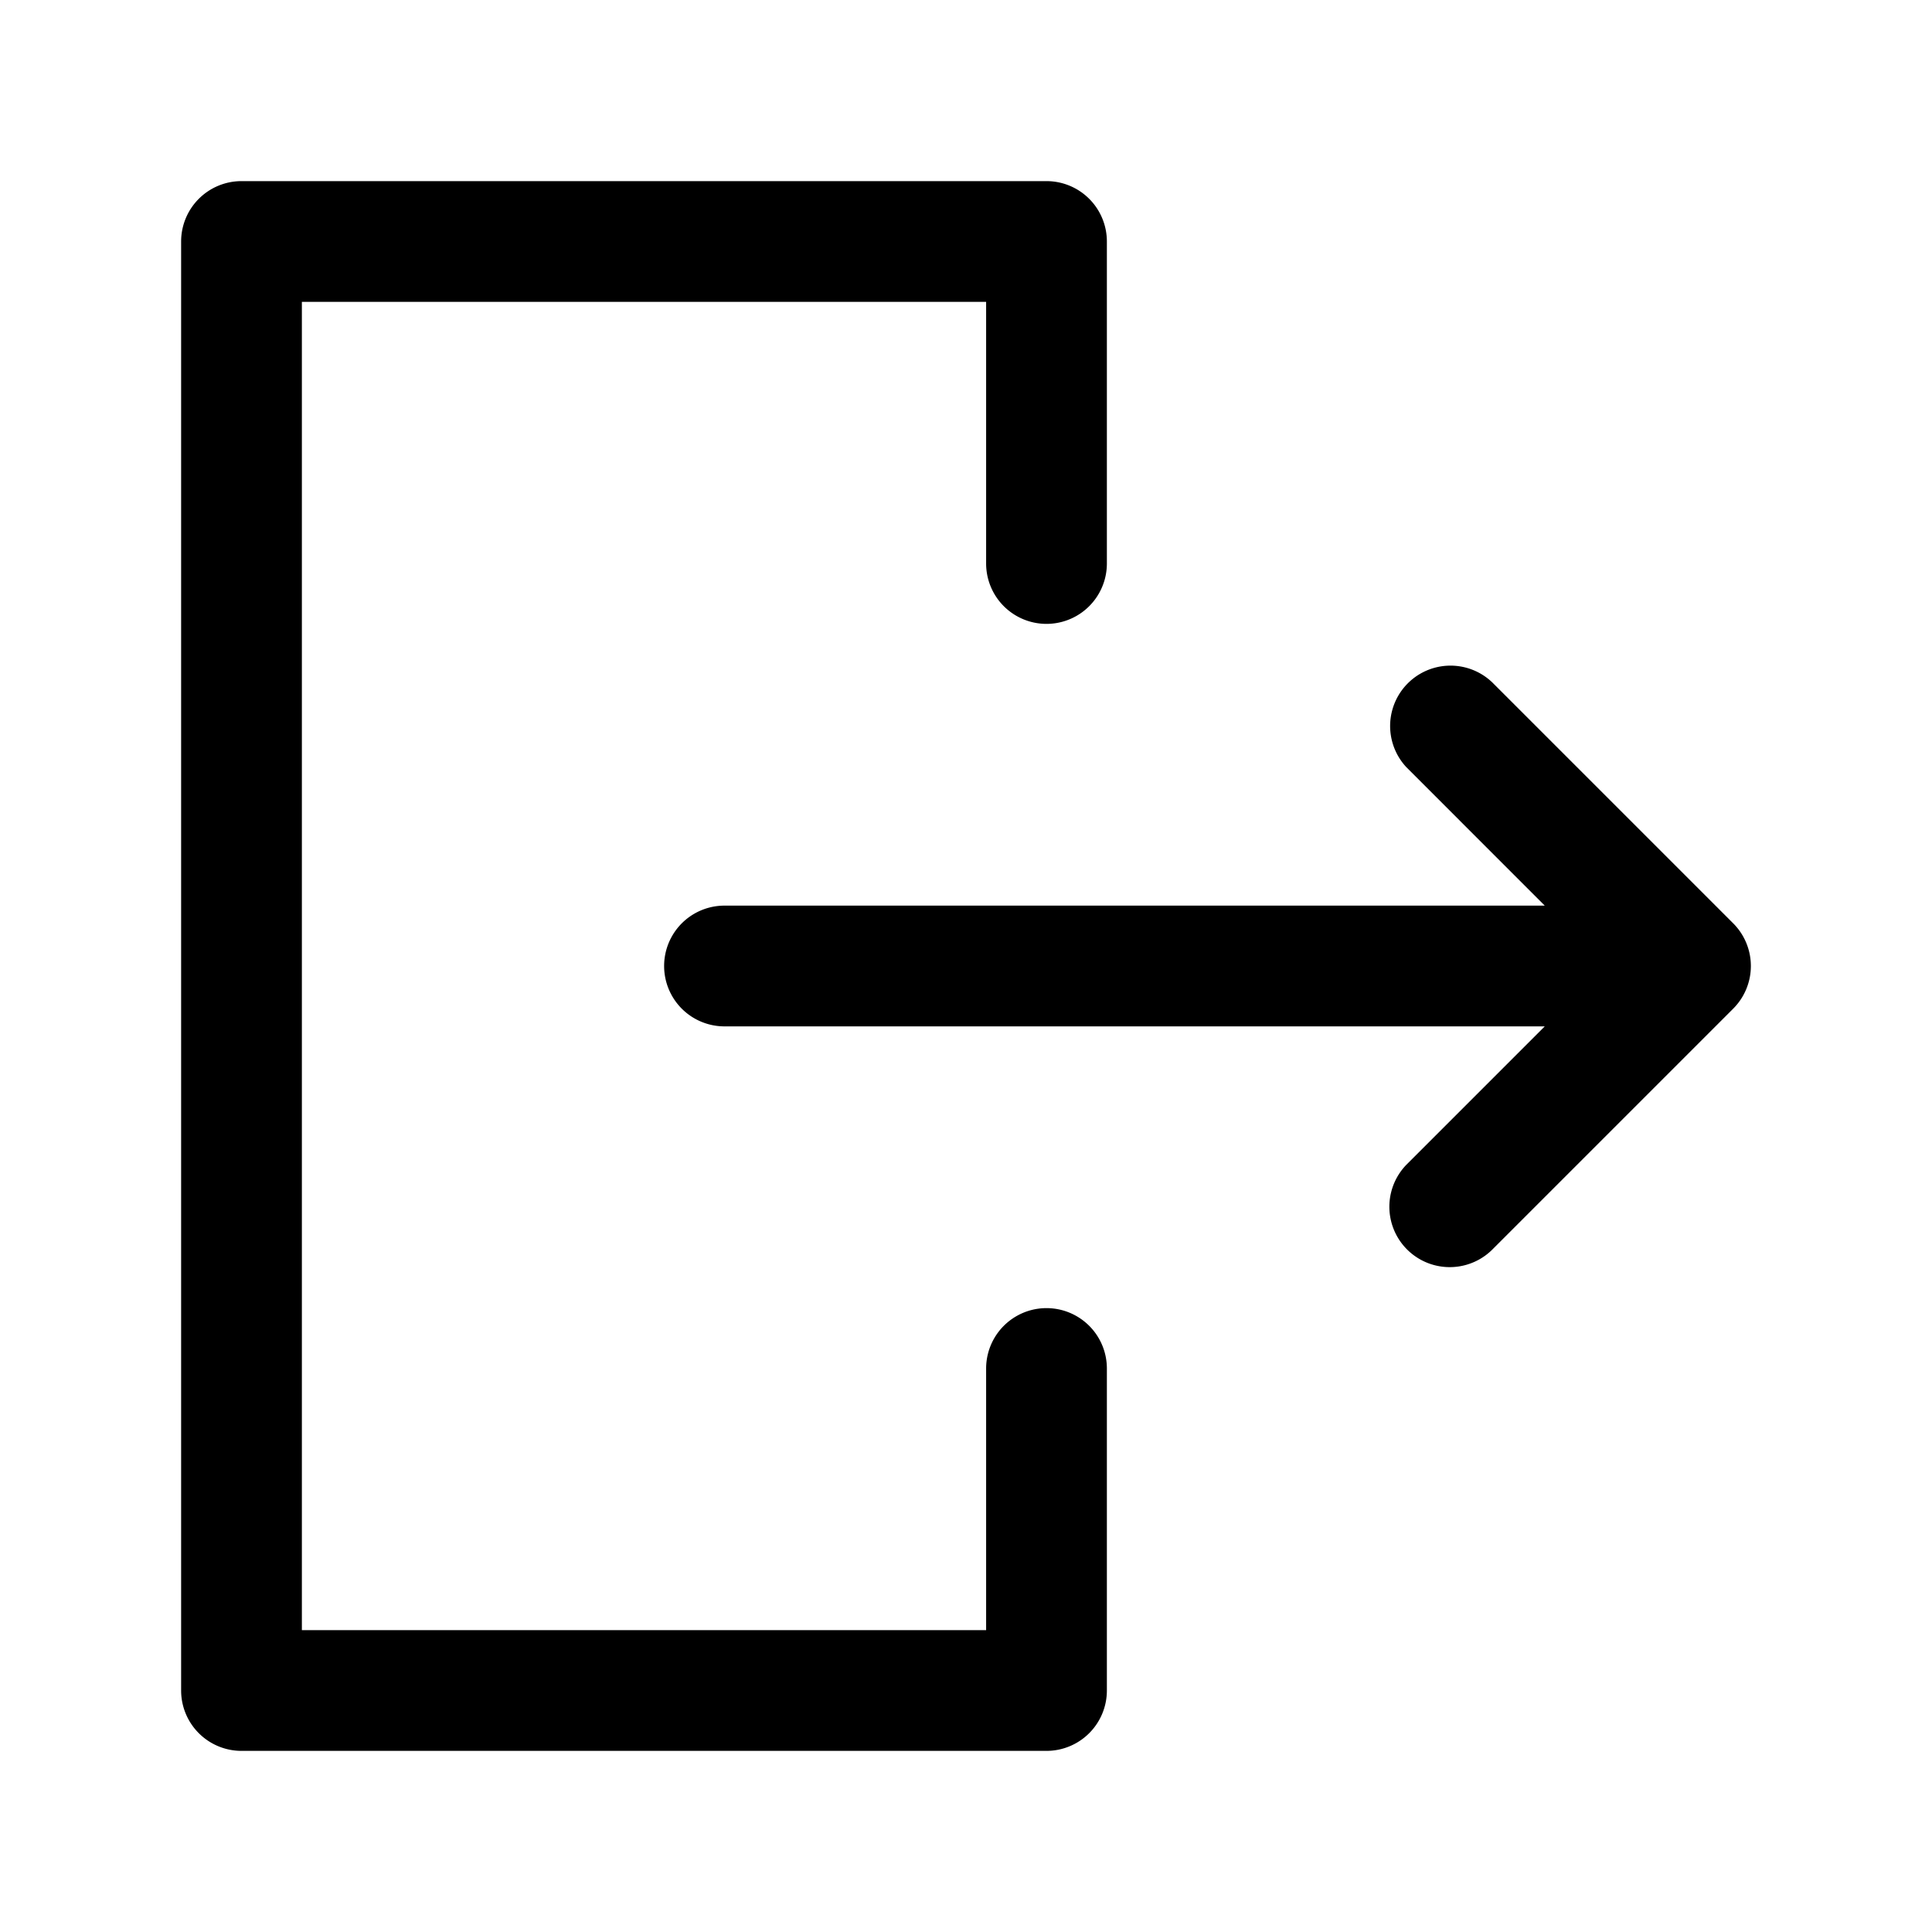 <svg xmlns="http://www.w3.org/2000/svg" viewBox="0 0 48 48">
  <path fill-rule="evenodd" d="M6 4.5A1.5 1.5 0 0 0 4.5 6v36A1.5 1.5 0 0 0 6 43.5h20a1.5 1.5 0 0 0 1.5-1.5v-8a1.5 1.5 0 0 0-3 0v6.5h-17v-33h17V14a1.5 1.5 0 0 0 3 0V6A1.5 1.5 0 0 0 26 4.5H6Zm31.06 12.44a1.5 1.5 0 0 0-2.12 2.12l3.439 3.44H18a1.5 1.5 0 0 0 0 3h20.379l-3.44 3.44a1.5 1.5 0 0 0 2.122 2.12l6-6a1.5 1.5 0 0 0 0-2.12l-6-6Z"/>
</svg>
